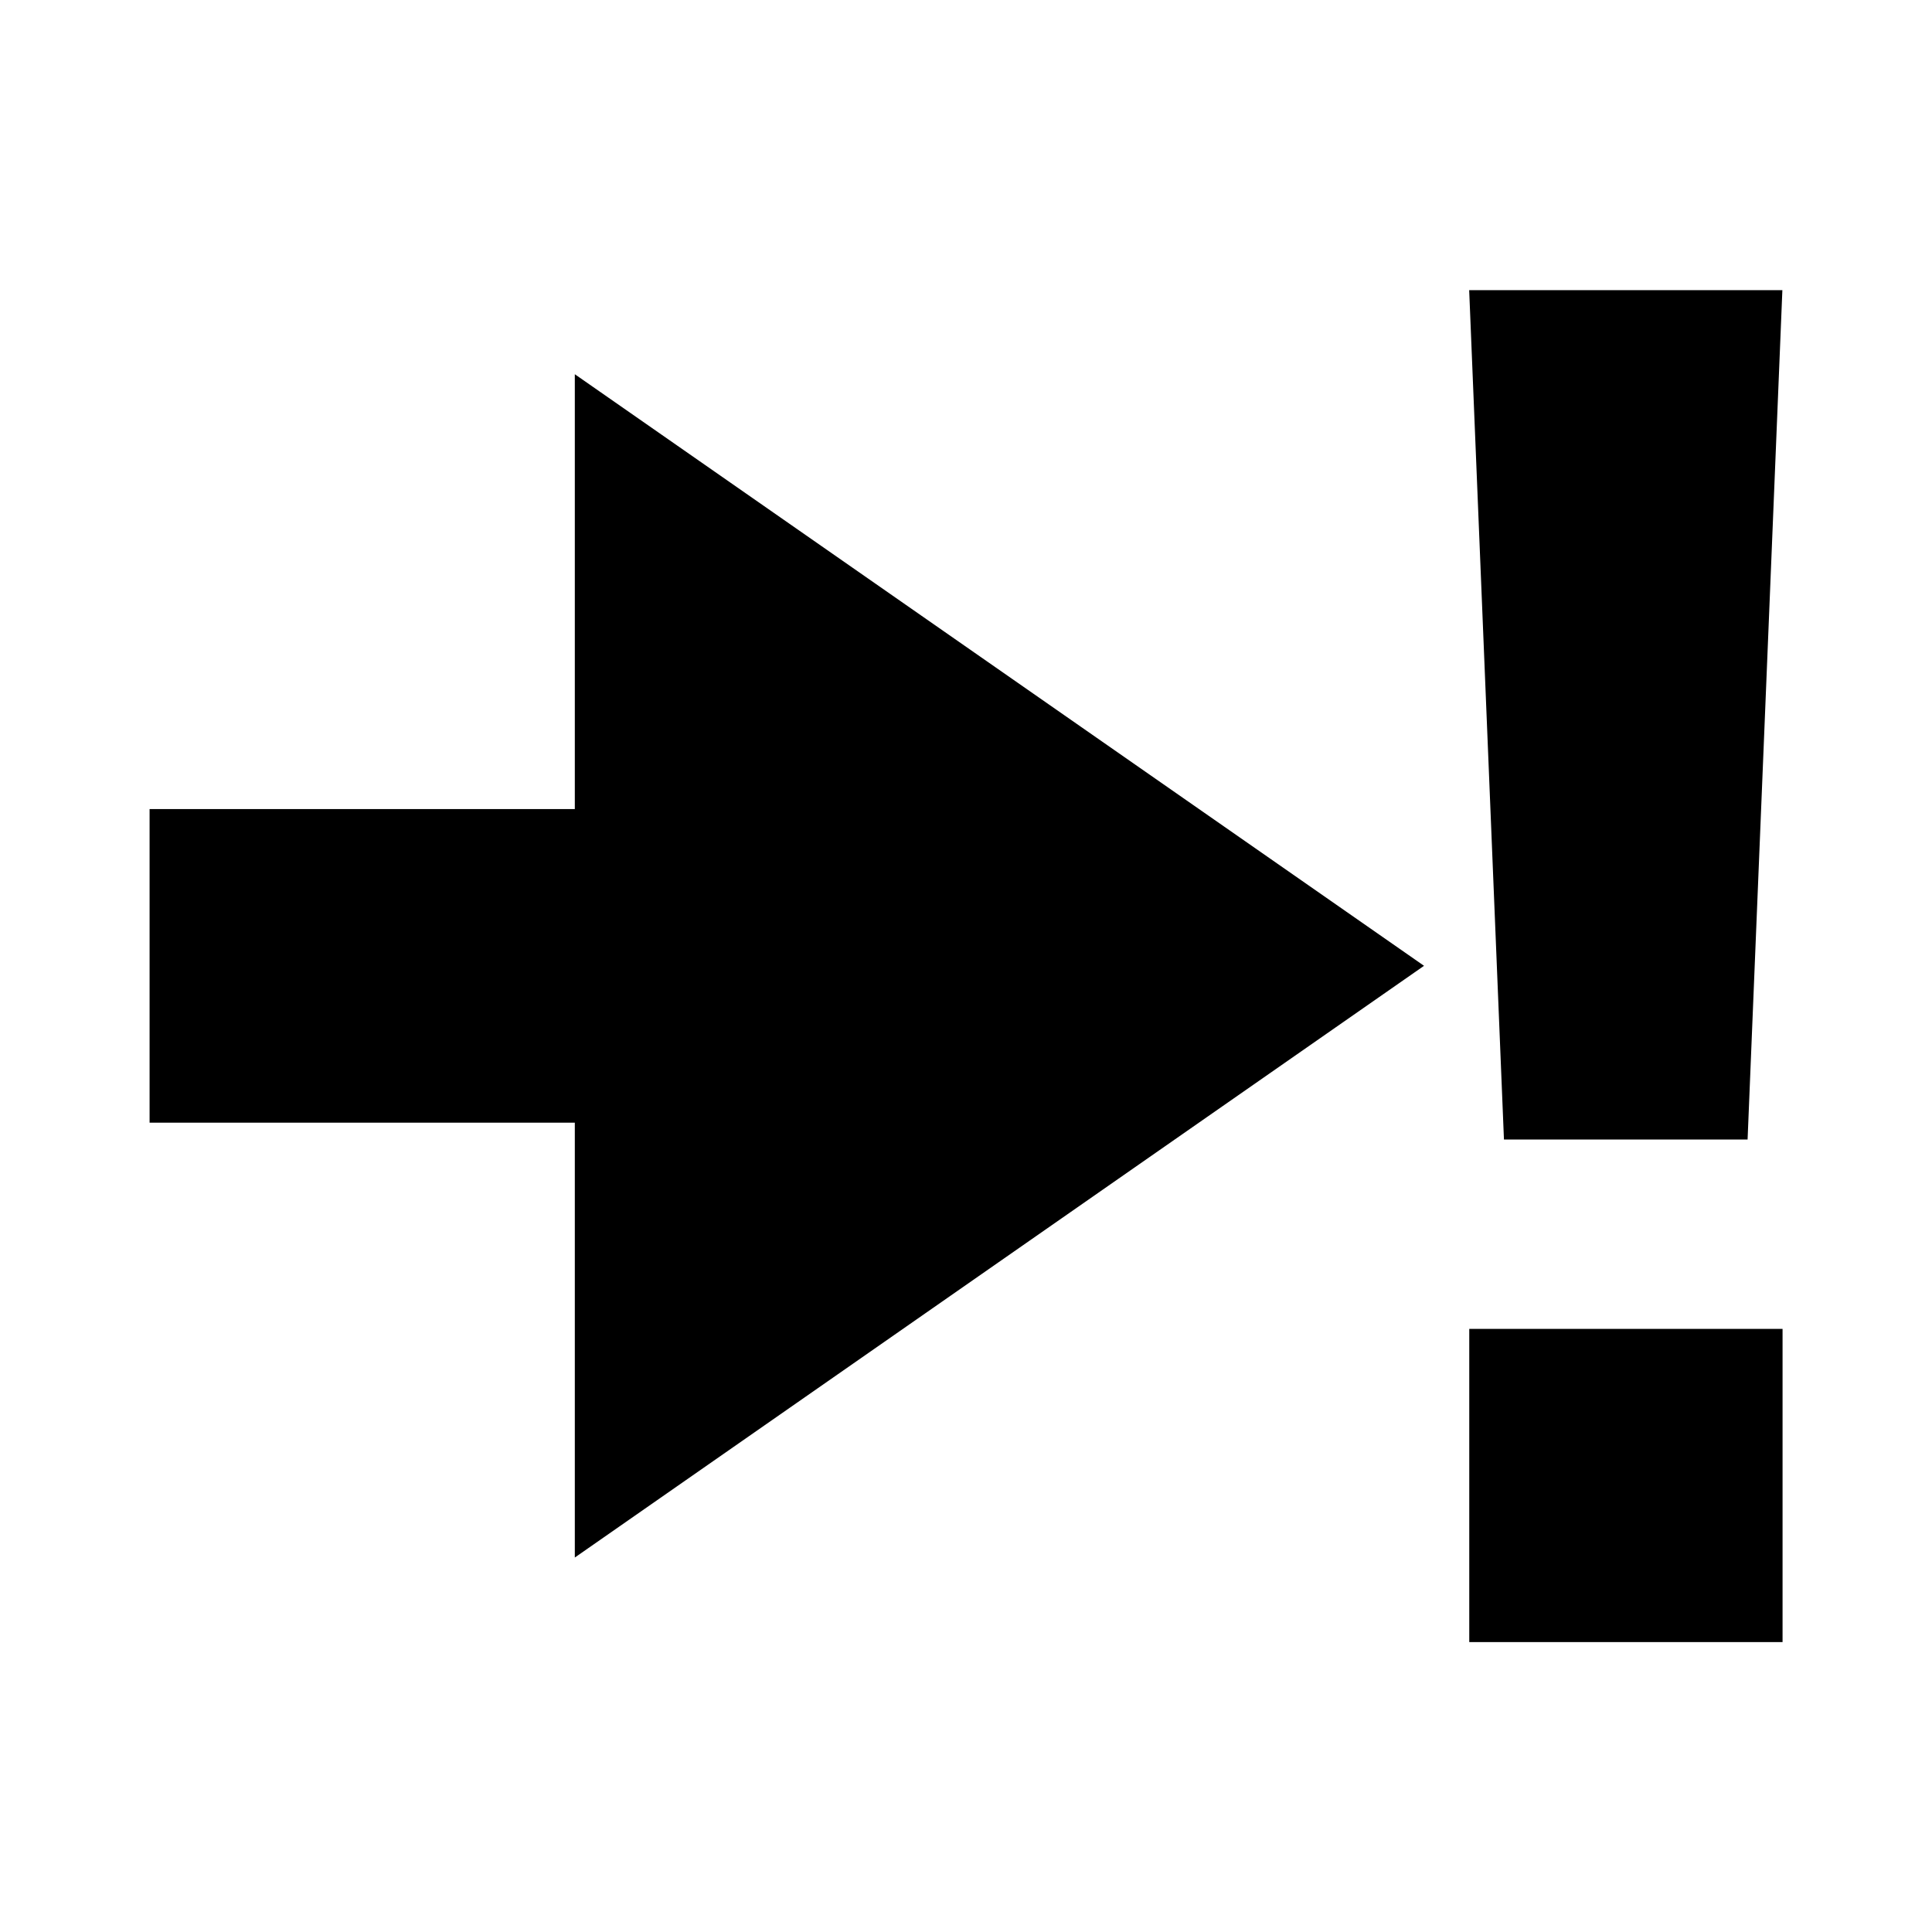<?xml version='1.0' encoding='UTF-8' standalone='no'?>
<svg enable-background="new 0 0 50 50" height="40" id="Ebene_1" version="1.1" width="40" x="0px" xml:space="preserve" y="0px" xmlns="http://www.w3.org/2000/svg" xmlns:atv="http://webmi.atvise.com/2007/svgext" xmlns:xlink="http://www.w3.org/1999/xlink">
 <defs/>
 <polygon atv:refpx="15.351" atv:refpy="19.999" fill="$SYMBOLCOLOR$" id="id_0" points="11.901,32.247 29.483,19.996 11.901,7.748 11.901,16.751 3.097,16.751 3.097,23.244 11.901,23.244" stroke-width="1"/>
 <g atv:refpx="33.656" atv:refpy="19.999" id="id_3" transform="matrix(1.885,0,0,1.885,4.678,-0.087)">
  <rect atv:refpx="15.376" atv:refpy="31.004" fill="$SYMBOLCOLOR$" height="3.44" id="id_1" stroke-width="2.091" width="3.441" x="13.656" y="14.642"/>
  <polygon atv:refpx="29.03" atv:refpy="7.898" fill="$SYMBOLCOLOR$" id="id_2" points="16.713,12.562 14.037,12.562 13.655,3.233 17.095,3.233" stroke-width="2.091"/>
 </g>
 <script atv:desc="" atv:name="" type="text/ecmascript"/>
</svg>
